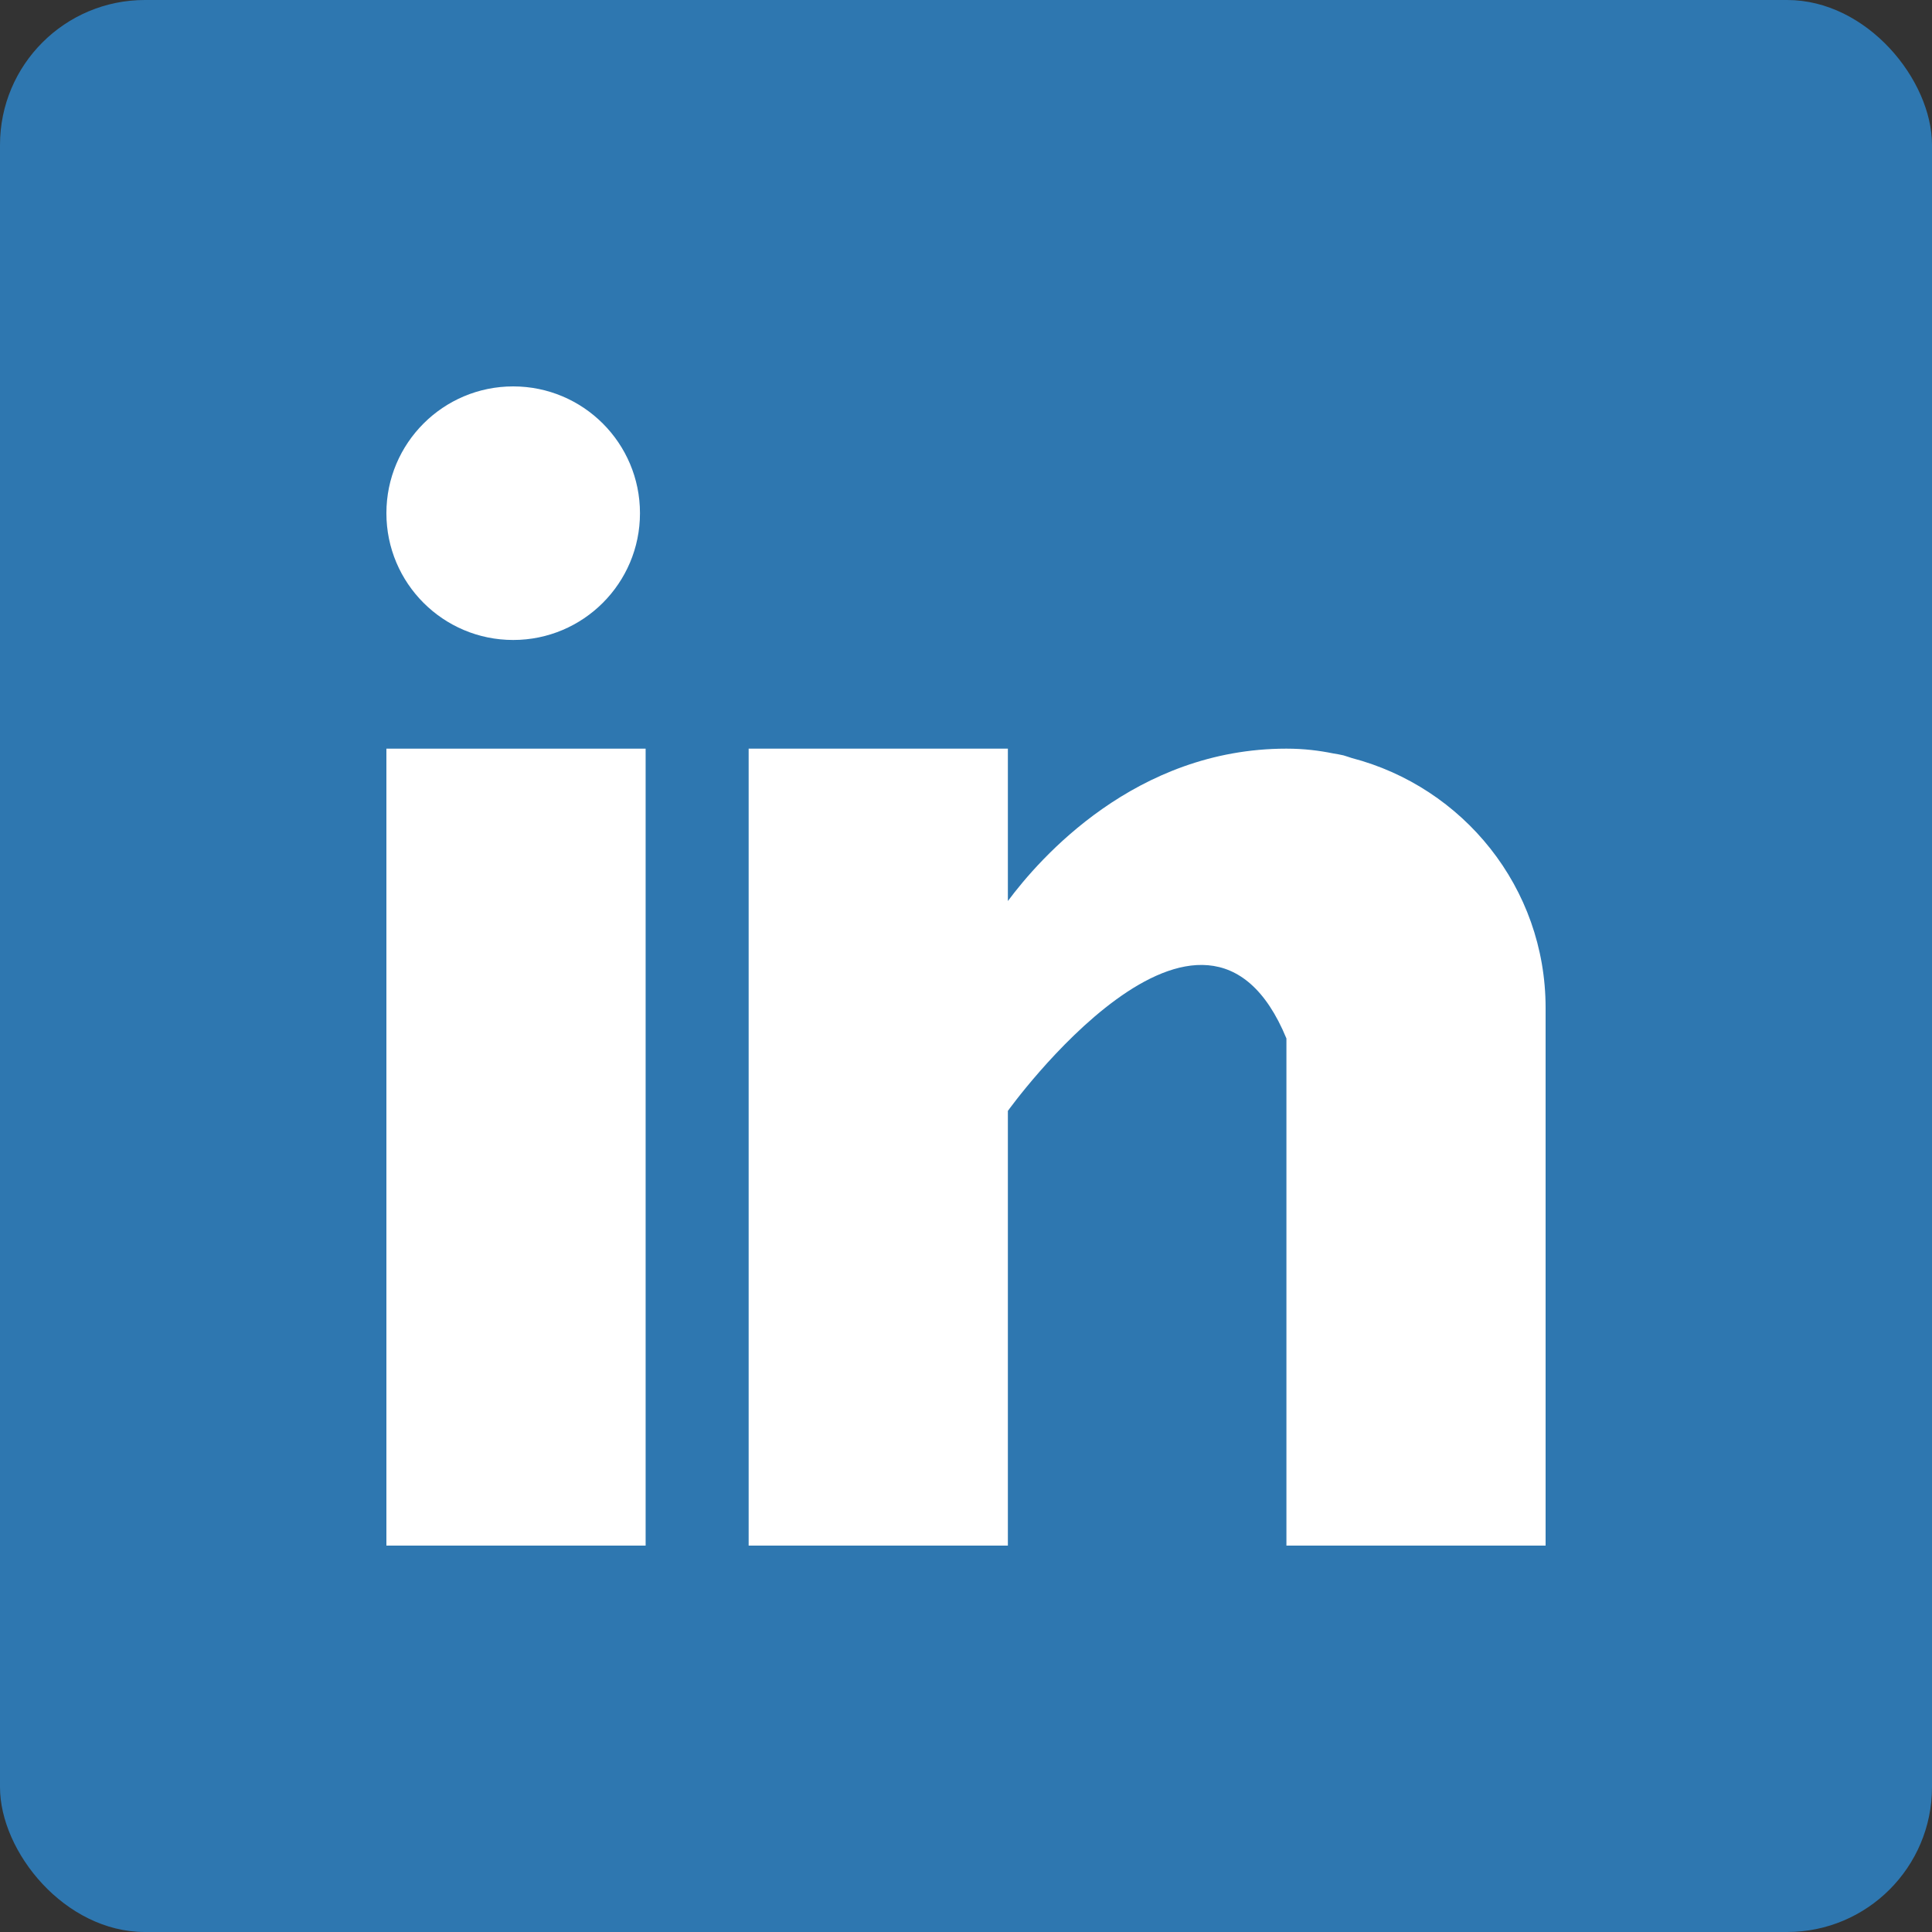 <?xml version="1.0" encoding="UTF-8"?>
<svg width="40px" height="40px" viewBox="0 0 40 40" version="1.1" xmlns="http://www.w3.org/2000/svg" xmlns:xlink="http://www.w3.org/1999/xlink">
    <rect x="0" y="0" width="40" height="40" fill="#333333" stroke="none"/>
    <!-- Generator: Sketch 50.2 (55047) - http://www.bohemiancoding.com/sketch -->
    <title>linkedin</title>
    <desc>Created with Sketch.</desc>
    <defs></defs>
    <g id="Page-1" stroke="none" stroke-width="1" fill="none" fill-rule="evenodd">
        <g id="styleguide" transform="translate(-707, -864)">
            <g id="buttons" transform="translate(156, 667)">
                <g id="icons-copy" transform="translate(331, 197)">
                    <g id="linkedin" transform="translate(220, 0)">
                        <rect id="Rectangle" fill="#2E77B0" x="0" y="0" width="40" height="40" rx="3"></rect>
                        <g id="Group-9" transform="translate(8, 8)" fill="#FFFFFF" fill-rule="nonzero">
                            <rect id="Rectangle-path" x="0" y="7.5" width="5.367" height="16.5"></rect>
                            <path d="M19.986,7.694 C19.929,7.676 19.875,7.656 19.815,7.639 C19.743,7.623 19.671,7.609 19.598,7.598 C19.312,7.54 19,7.5 18.634,7.5 C15.505,7.5 13.521,9.775 12.867,10.655 L12.867,7.5 L7.5,7.5 L7.5,24 L12.867,24 L12.867,15 C12.867,15 16.923,9.351 18.634,13.5 C18.634,17.203 18.634,24 18.634,24 L24,24 L24,12.866 C24,10.373 22.291,8.295 19.986,7.694 Z" id="Shape"></path>
                            <circle id="Oval" cx="2.625" cy="2.625" r="2.625"></circle>
                        </g>
                    </g>
                </g>
            </g>
        </g>
    </g>
</svg>